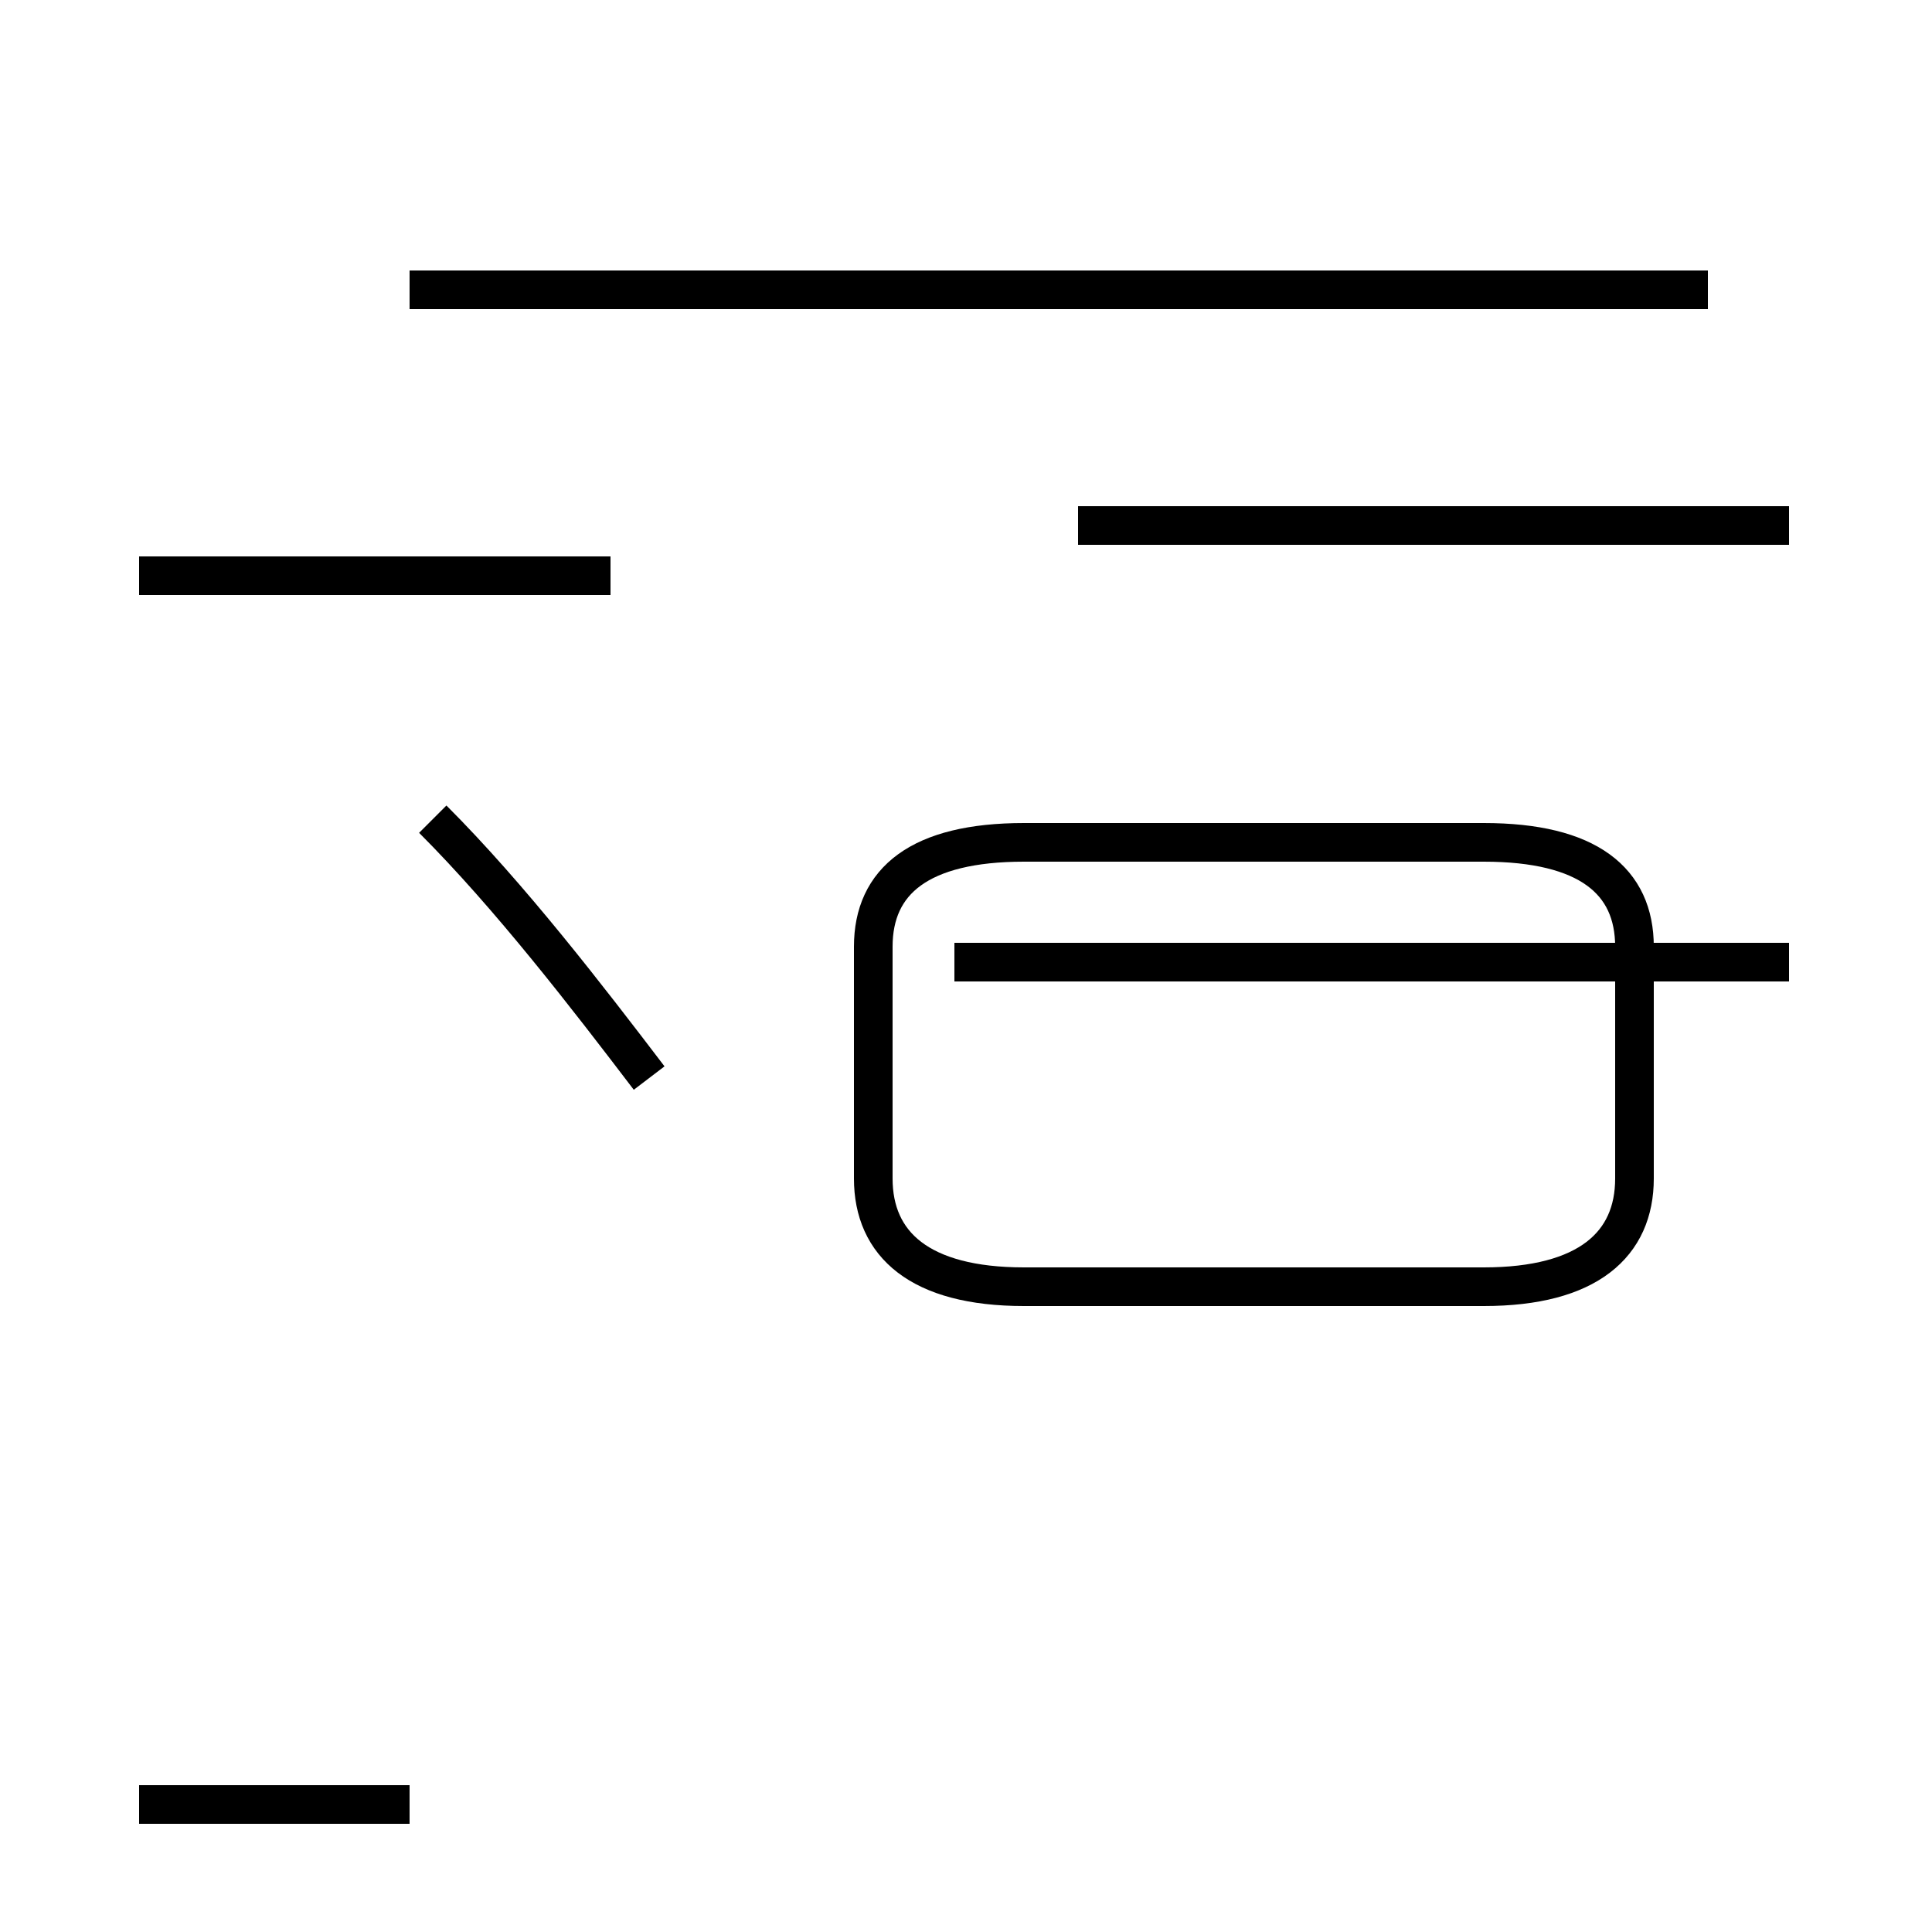 <?xml version='1.0' encoding='utf8'?>
<svg viewBox="0.0 -44.0 50.0 50.0" version="1.1" xmlns="http://www.w3.org/2000/svg">
<rect x="0.0" y="-44.0" width="50.0" height="50.0" fill="#808080" stroke="none"/>
<rect x="-1000" y="-1000" width="2000" height="2000" stroke="white" fill="white"/>
<g style="fill:none; stroke:#000000;  stroke-width:1">
<path d="M 26.5 10.7 L 38.4 10.7 C 41.1 10.7 42.3 11.8 42.3 13.5 L 42.3 19.5 C 42.3 21.2 41.1 22.2 38.4 22.2 L 26.5 22.2 C 23.8 22.2 22.6 21.2 22.6 19.5 L 22.6 13.5 C 22.6 11.8 23.8 10.7 26.5 10.7 Z M 10.6 -2.7 L 3.6 -2.7 M 16.8 16.1 C 15.2 18.2 13.2 20.8 11.2 22.8 M 15.8 29.1 L 3.6 29.1 M 46.3 19.1 L 24.7 19.1 M 10.6 36.5 L 21.5 36.5 M 44.2 36.5 L 21.5 36.5 M 27.9 30.4 L 32.4 30.4 M 46.3 30.4 L 27.9 30.4 " transform="scale(1, -1)" />
</g>
</svg>